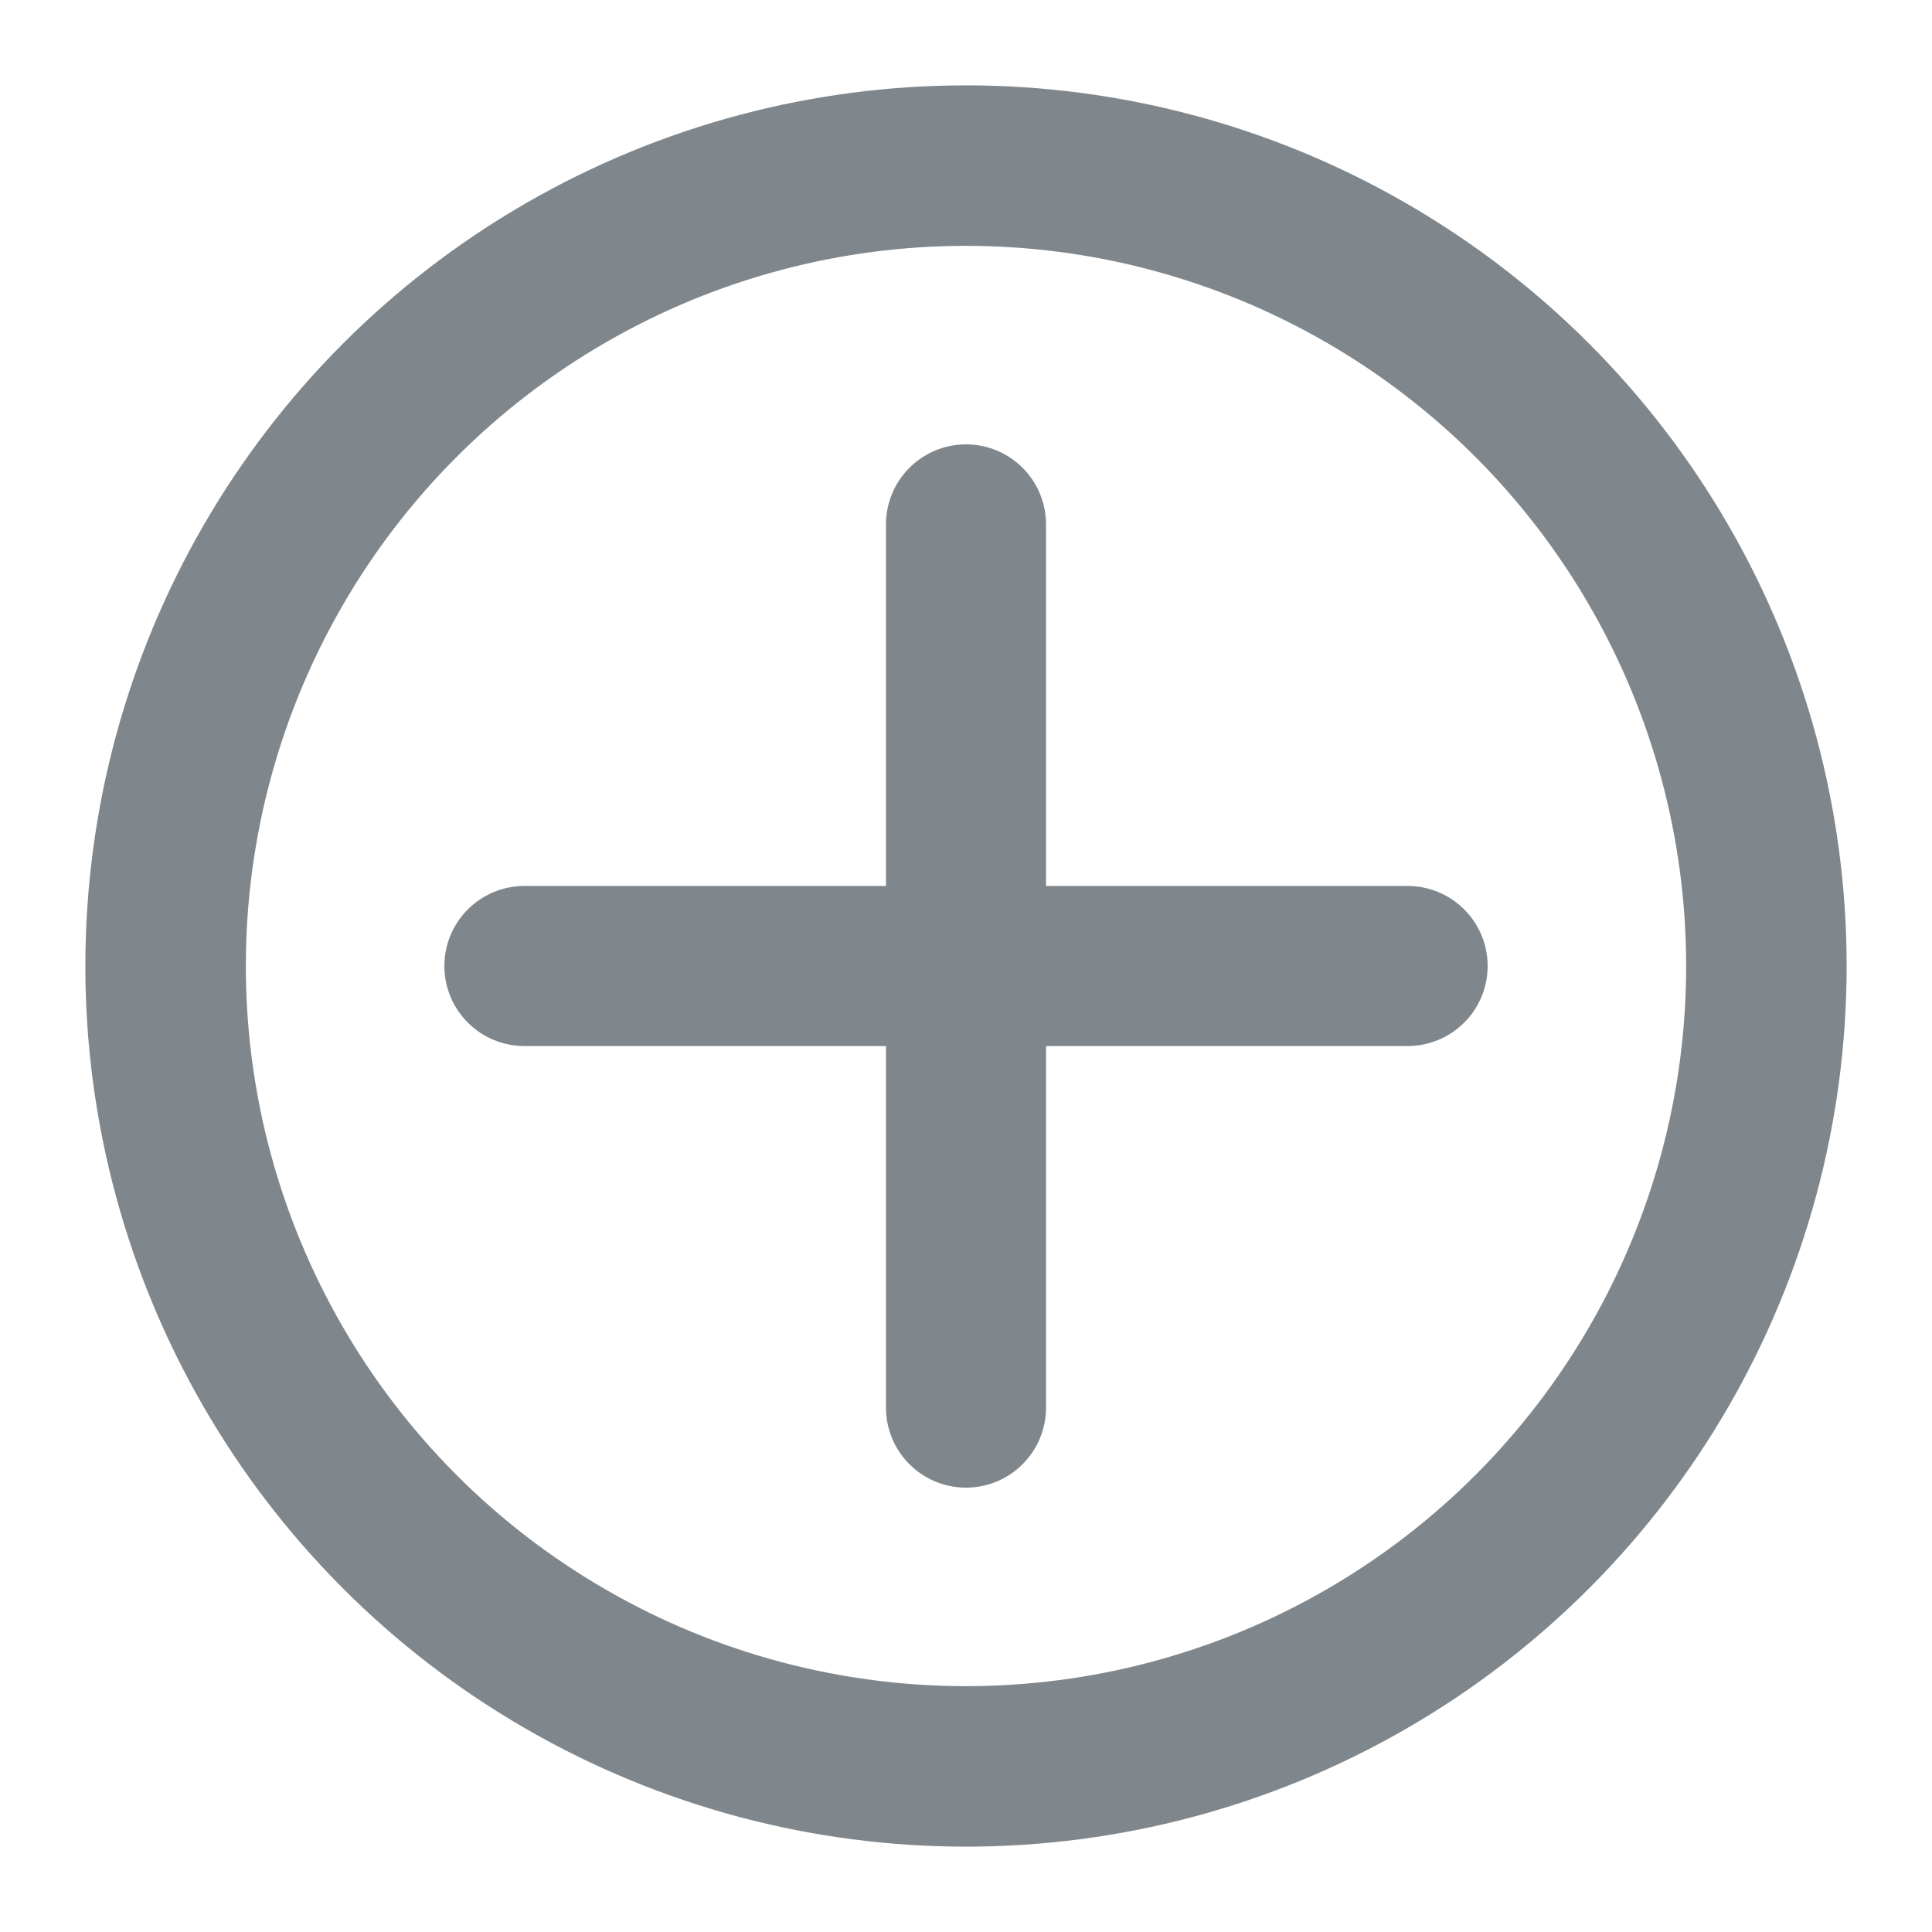 <?xml version="1.0" encoding="utf-8"?>
<!-- Generator: Adobe Illustrator 22.1.0, SVG Export Plug-In . SVG Version: 6.00 Build 0)  -->
<svg version="1.1" id="Ebene_1" xmlns="http://www.w3.org/2000/svg" xmlns:xlink="http://www.w3.org/1999/xlink" x="0px" y="0px"
	 width="14px" height="14px" viewBox="0 0 14 14" style="enable-background:new 0 0 14 14;" xml:space="preserve">
<style type="text/css">
	.st0{fill:none;stroke:#7F878D;stroke-width:1.163;stroke-linecap:round;stroke-linejoin:round;}
	.st1{fill:none;stroke:#7F878D;stroke-width:1.16;stroke-linecap:round;stroke-linejoin:round;}
</style>
<circle class="st0" cx="7" cy="7" r="5.8"/>
<line class="st1" x1="3.8" y1="7" x2="10.2" y2="7"/>
<line class="st1" x1="7" y1="10.2" x2="7" y2="3.8"/>
</svg>
